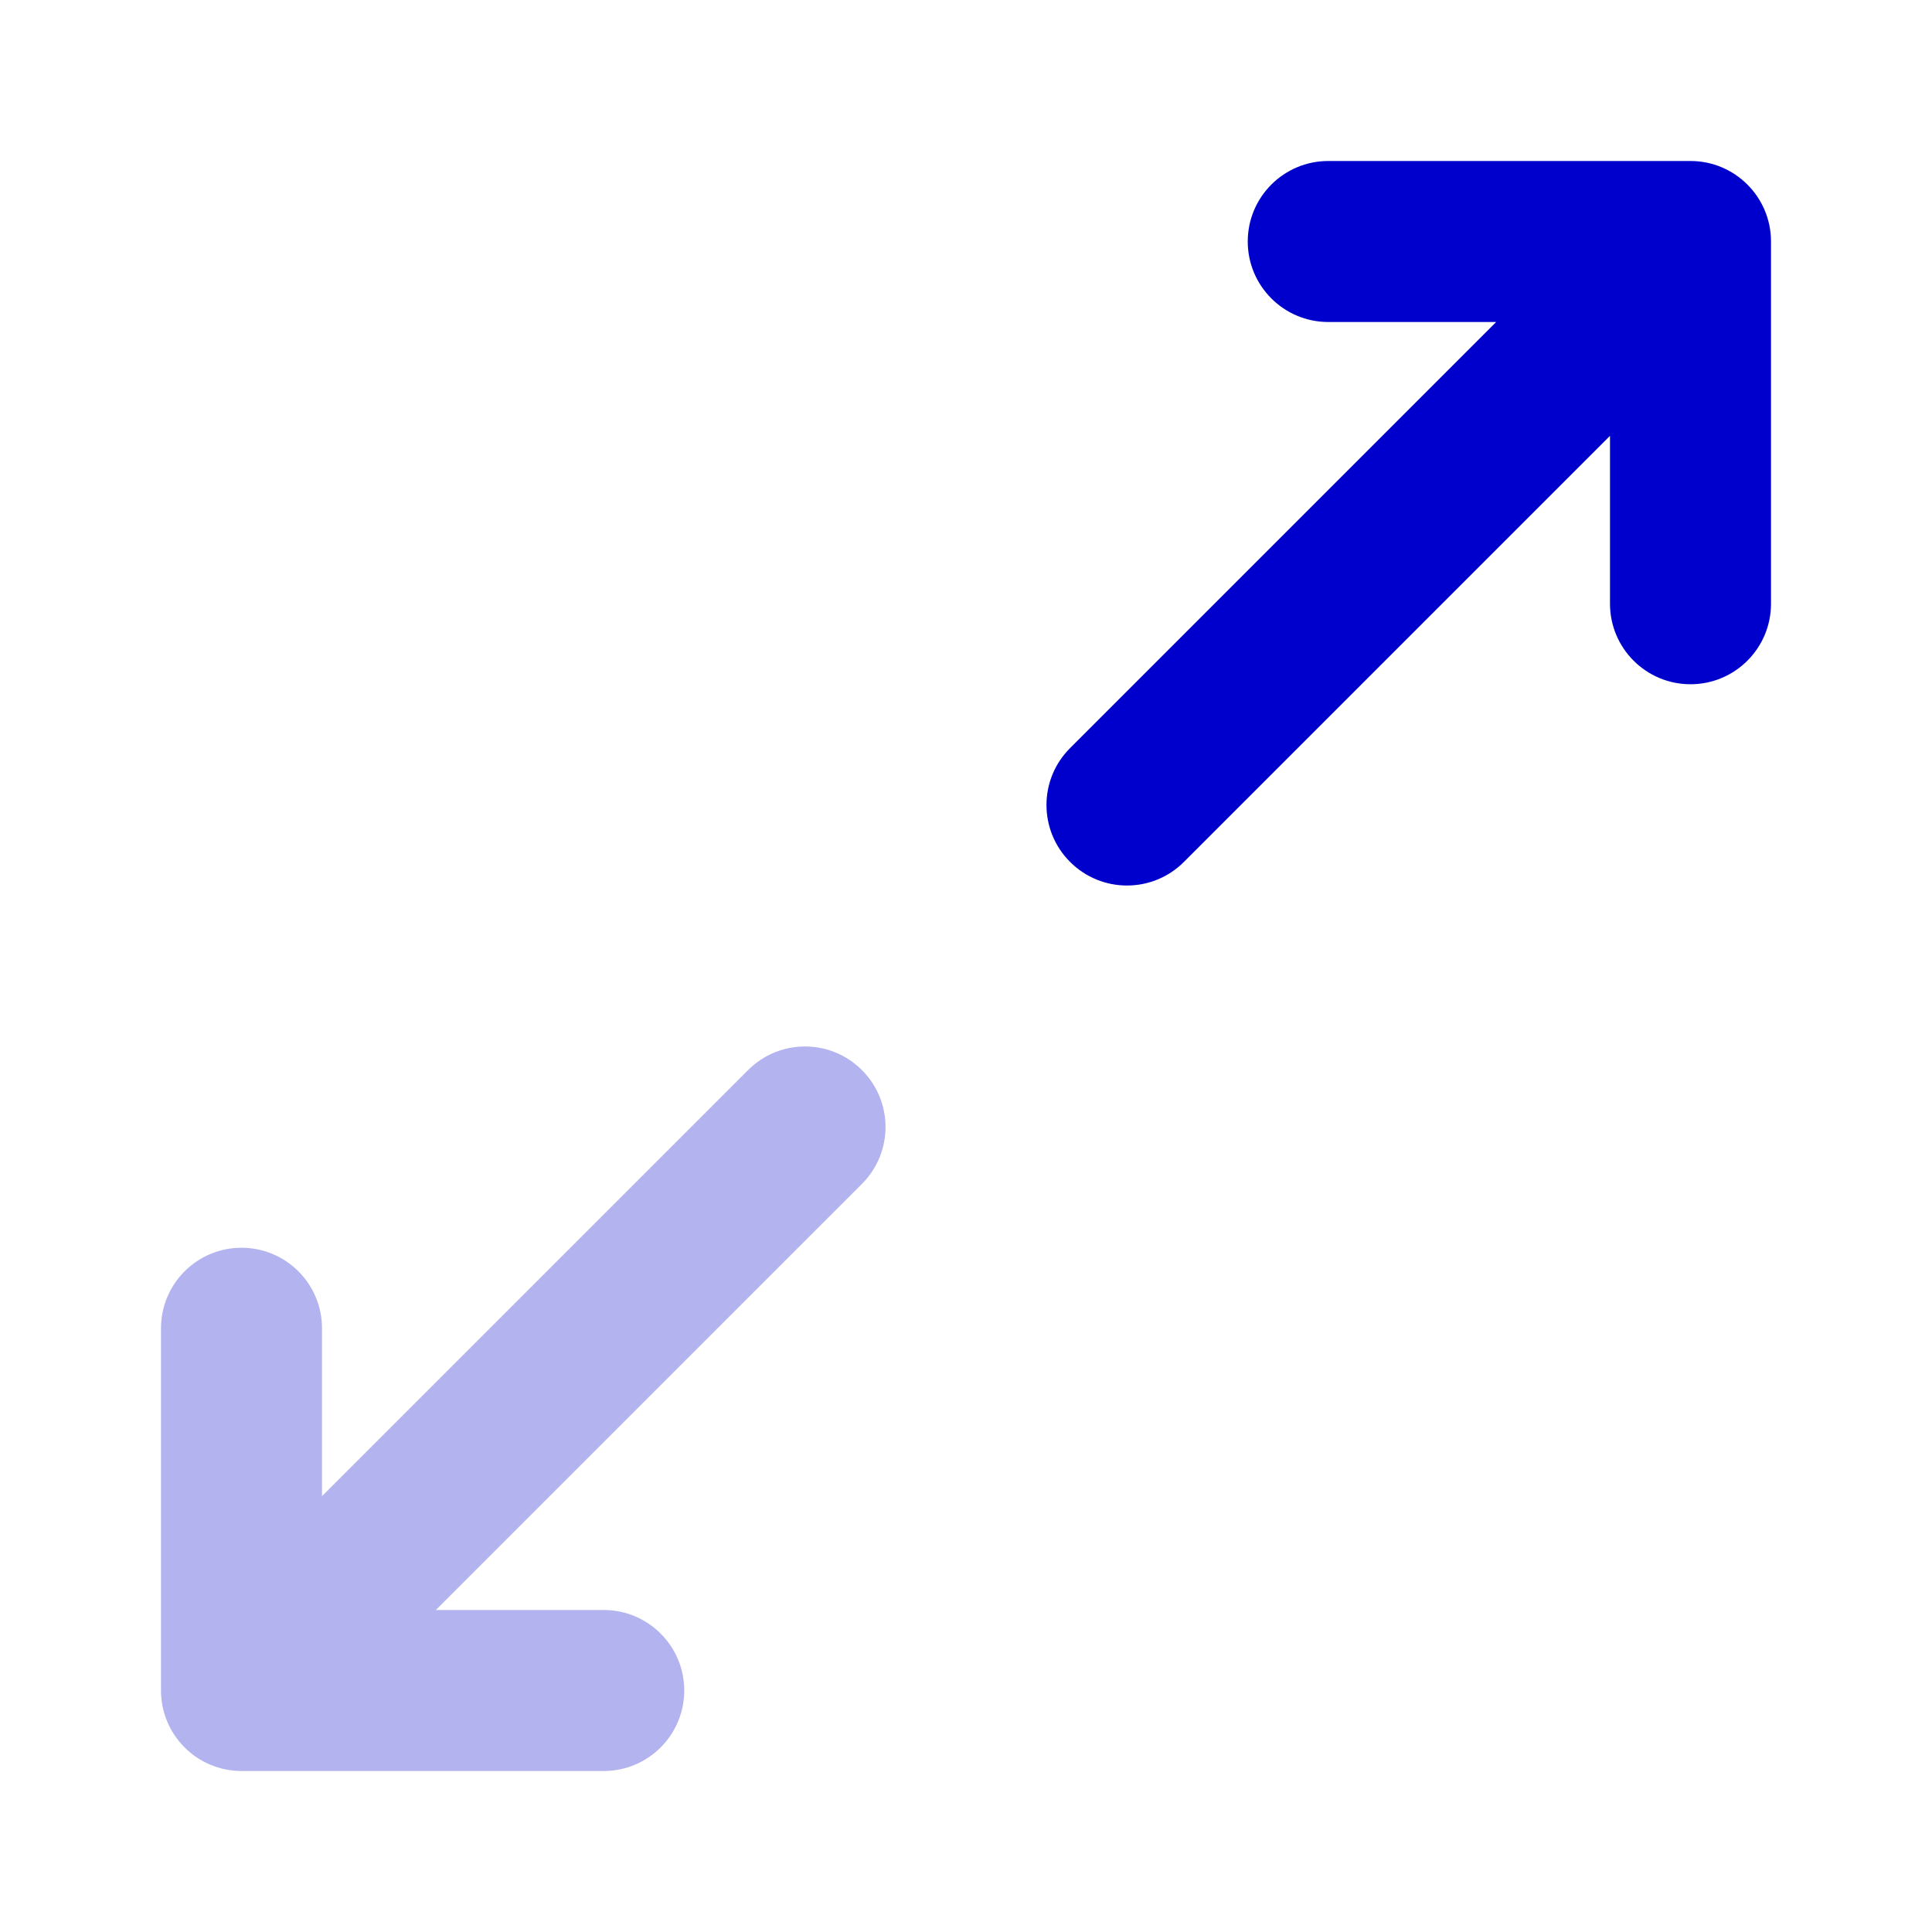 <svg width="24" height="24" viewBox="0 0 24 24" fill="none" xmlns="http://www.w3.org/2000/svg">
<path opacity="0.3" d="M10.707 13.293C11.098 13.683 11.098 14.317 10.707 14.707L5.414 20H7.5C8.052 20 8.5 20.448 8.5 21C8.5 21.552 8.052 22 7.5 22H3C2.735 22 2.48 21.895 2.293 21.707C2.105 21.52 2 21.265 2 21V16.5C2 15.948 2.448 15.5 3 15.5C3.552 15.5 4 15.948 4 16.5L4 18.586L9.293 13.293C9.683 12.902 10.317 12.902 10.707 13.293Z" fill="#0000CC"/>
<path fill-rule="evenodd" clip-rule="evenodd" d="M16.5 4C15.948 4 15.5 3.552 15.5 3C15.5 2.448 15.948 2 16.5 2H21C21.552 2 22 2.448 22 3V7.5C22 8.052 21.552 8.5 21 8.5C20.448 8.5 20 8.052 20 7.5V5.414L14.707 10.707C14.317 11.098 13.683 11.098 13.293 10.707C12.902 10.317 12.902 9.683 13.293 9.293L18.586 4H16.5Z" fill="#0000CC"/>
</svg>
